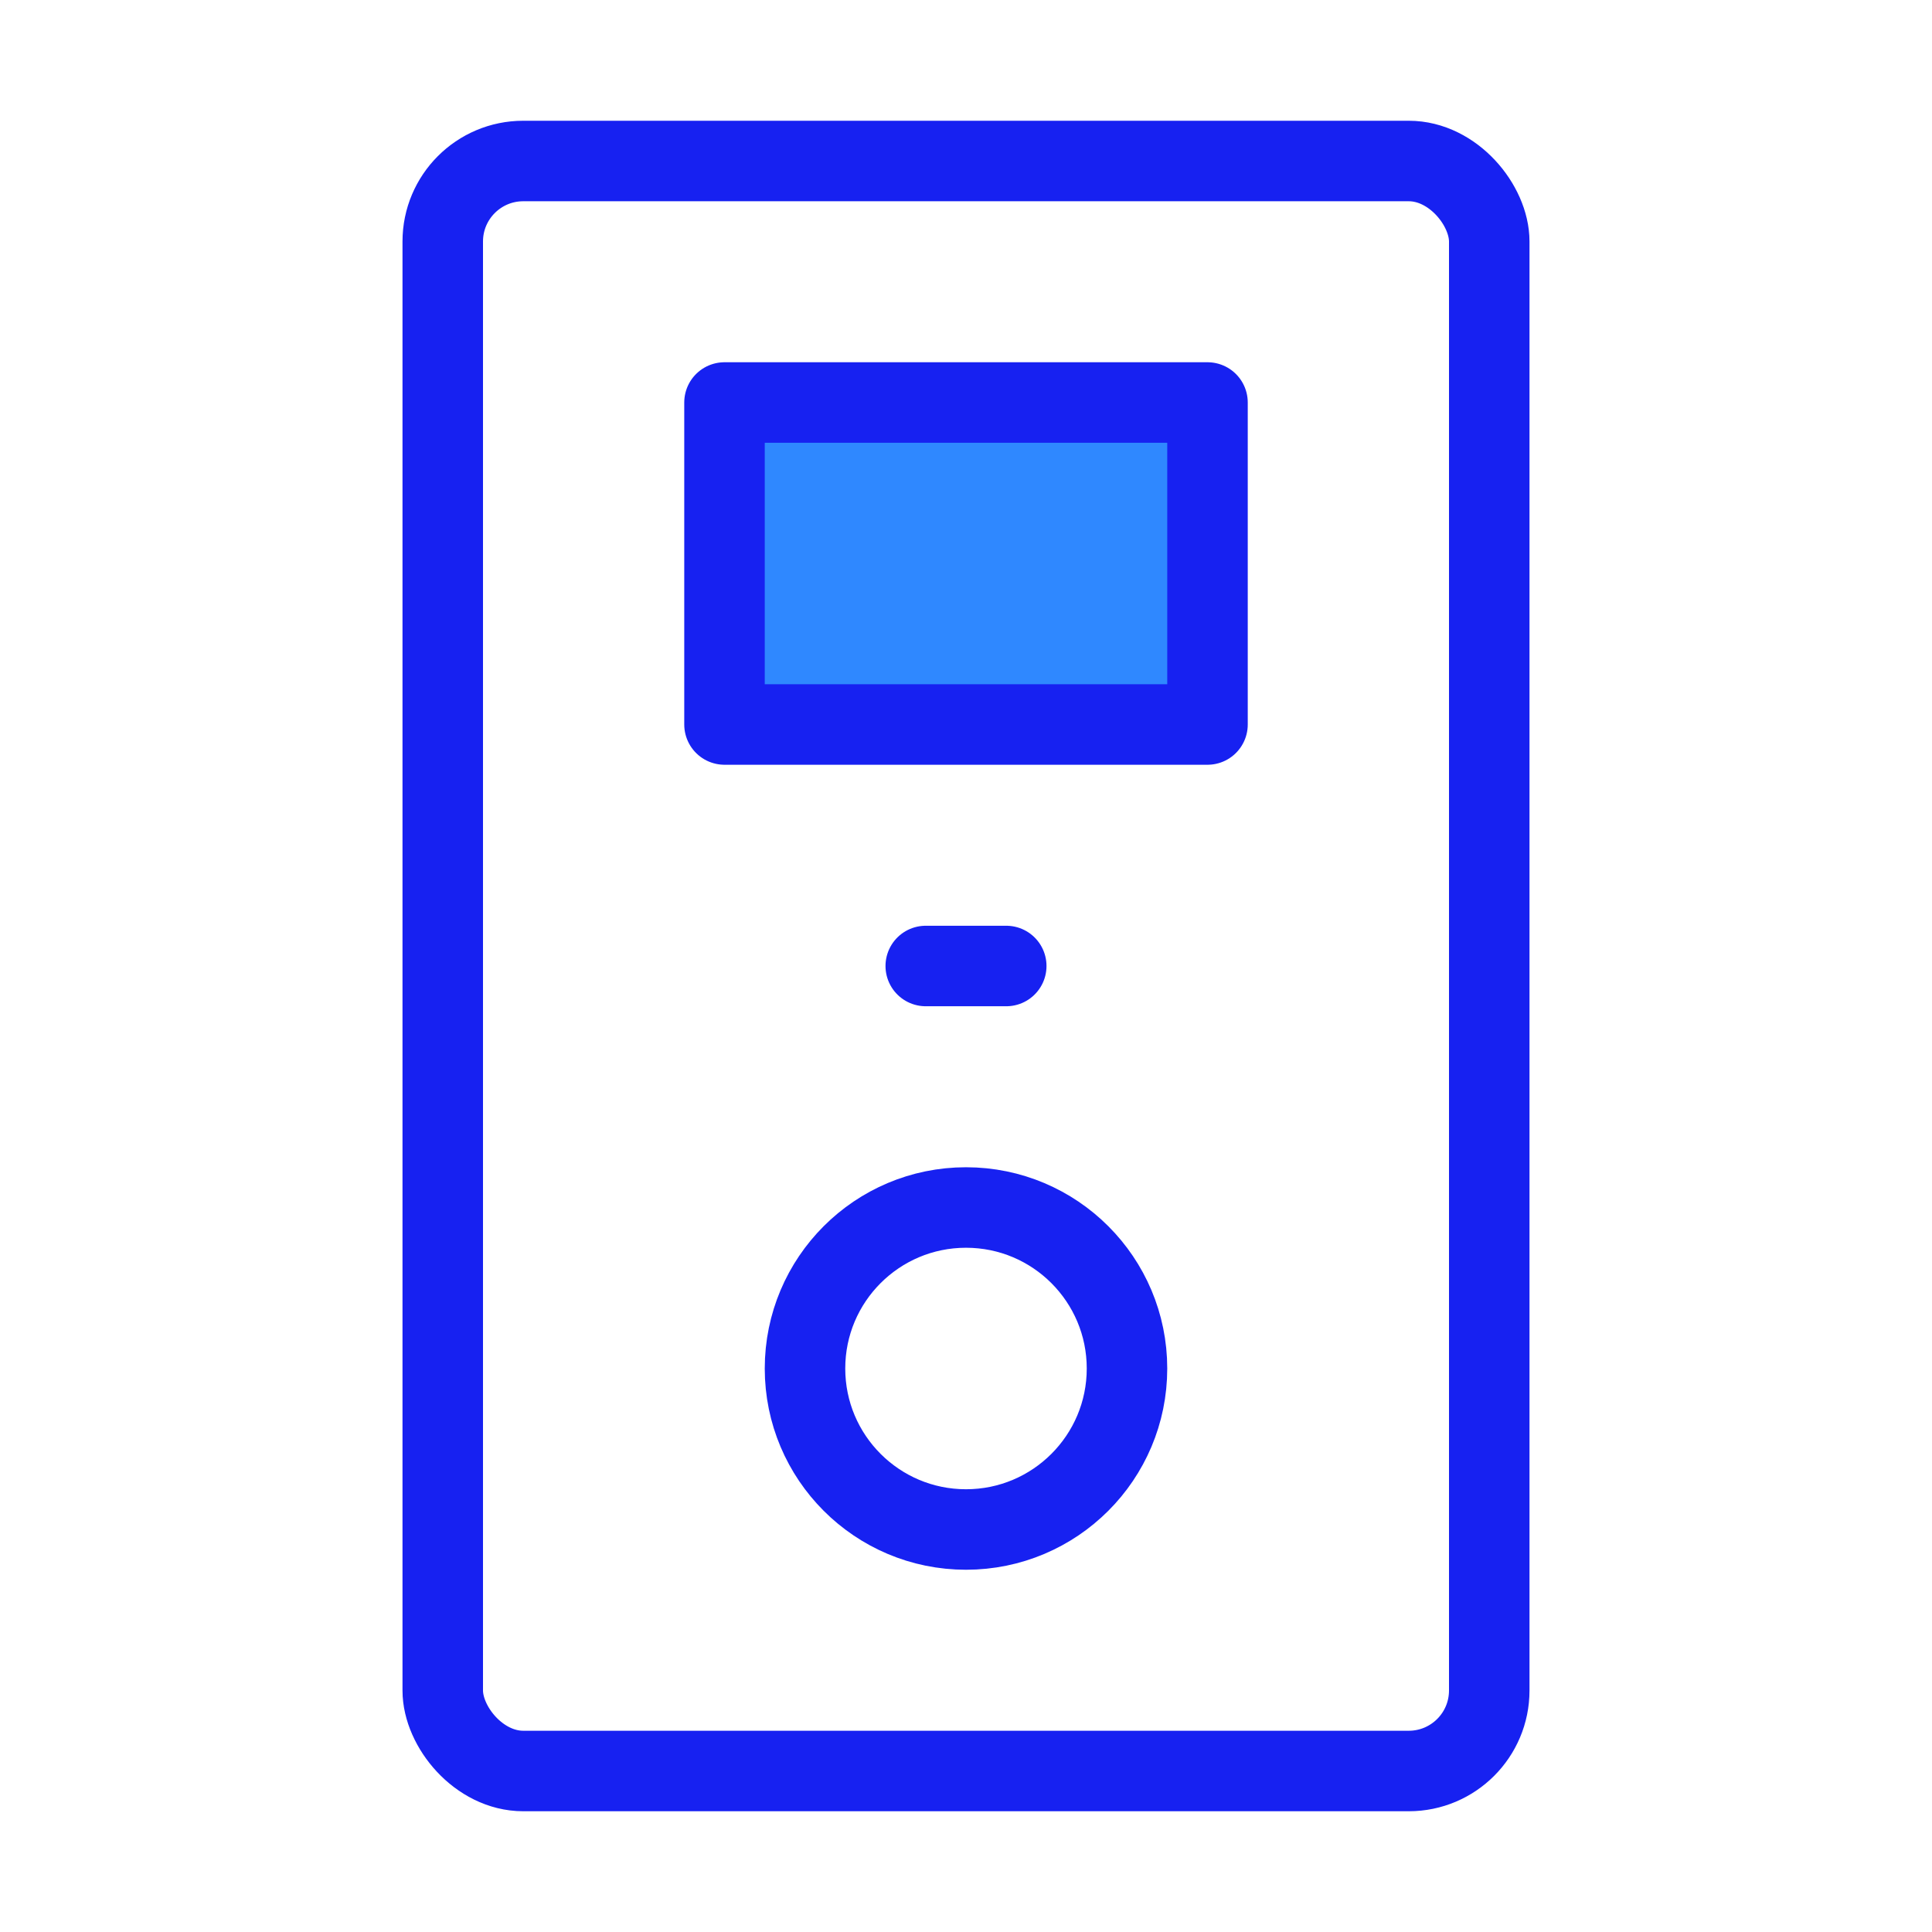<?xml version="1.0" encoding="UTF-8"?><svg width="24" height="24" viewBox="0 0 48 48" fill="none" xmlns="http://www.w3.org/2000/svg"><rect x="11" y="4" width="26" height="40" rx="2" stroke="#1721F1" stroke-width="2"/><circle cx="24" cy="34" r="4" stroke="#1721F1" stroke-width="2"/><rect x="18" y="10" width="12" height="8" fill="#2F88FF" stroke="#1721F1" stroke-width="2" stroke-linecap="round" stroke-linejoin="round"/><path d="M23 24H25" stroke="#1721F1" stroke-width="2" stroke-linecap="round" stroke-linejoin="round"/></svg>